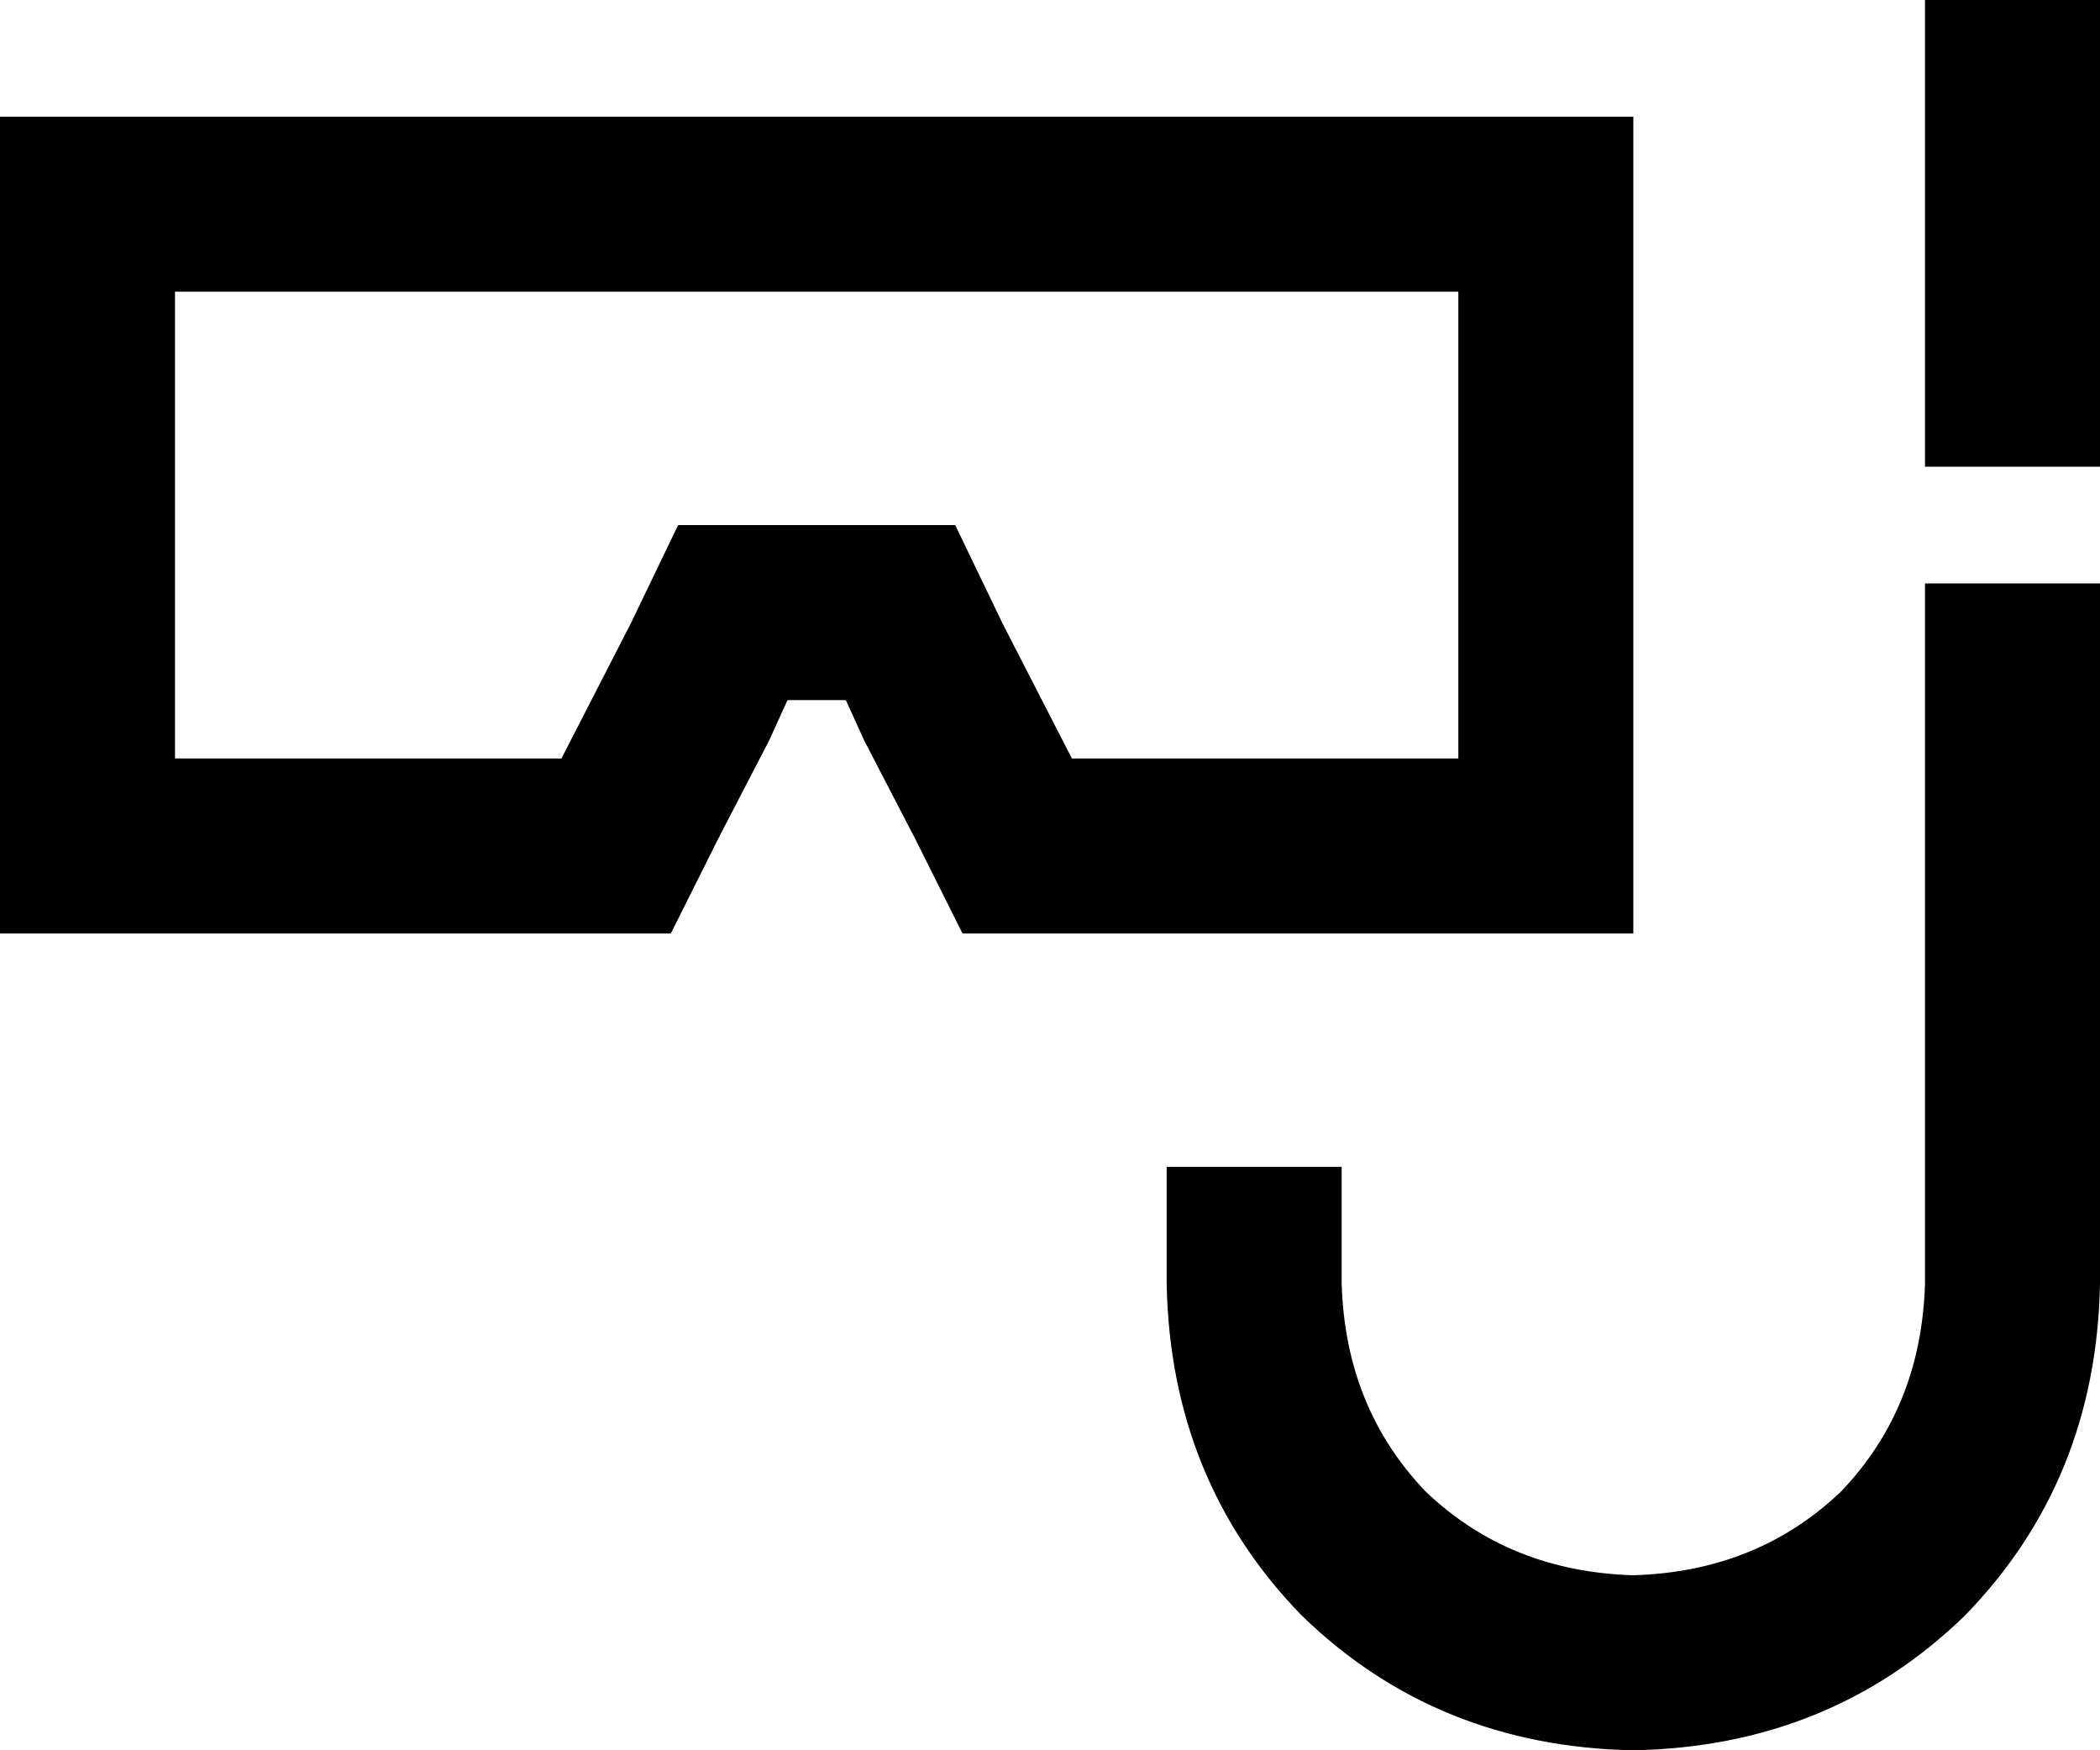 <svg xmlns="http://www.w3.org/2000/svg" viewBox="0 0 576 480">
    <path d="M 576 0 L 576 24 L 576 128 L 528 128 L 528 24 L 528 0 L 576 0 L 576 0 Z M 528 160 L 576 160 L 576 352 Q 575 406 539 443 Q 502 479 448 480 Q 394 479 357 443 Q 321 406 320 352 L 320 344 L 320 320 L 368 320 L 368 344 L 368 352 Q 369 386 391 409 Q 414 431 448 432 Q 482 431 505 409 Q 527 386 528 352 L 528 160 L 528 160 Z M 264 256 L 251 230 L 237 203 L 232 192 L 216 192 L 211 203 L 197 230 L 184 256 L 48 256 L 0 256 L 0 208 L 0 80 L 0 32 L 48 32 L 400 32 L 448 32 L 448 80 L 448 208 L 448 256 L 400 256 L 264 256 L 264 256 Z M 173 171 L 186 144 L 216 144 L 232 144 L 262 144 L 275 171 L 294 208 L 400 208 L 400 80 L 48 80 L 48 208 L 154 208 L 173 171 L 173 171 Z"/>
</svg>
